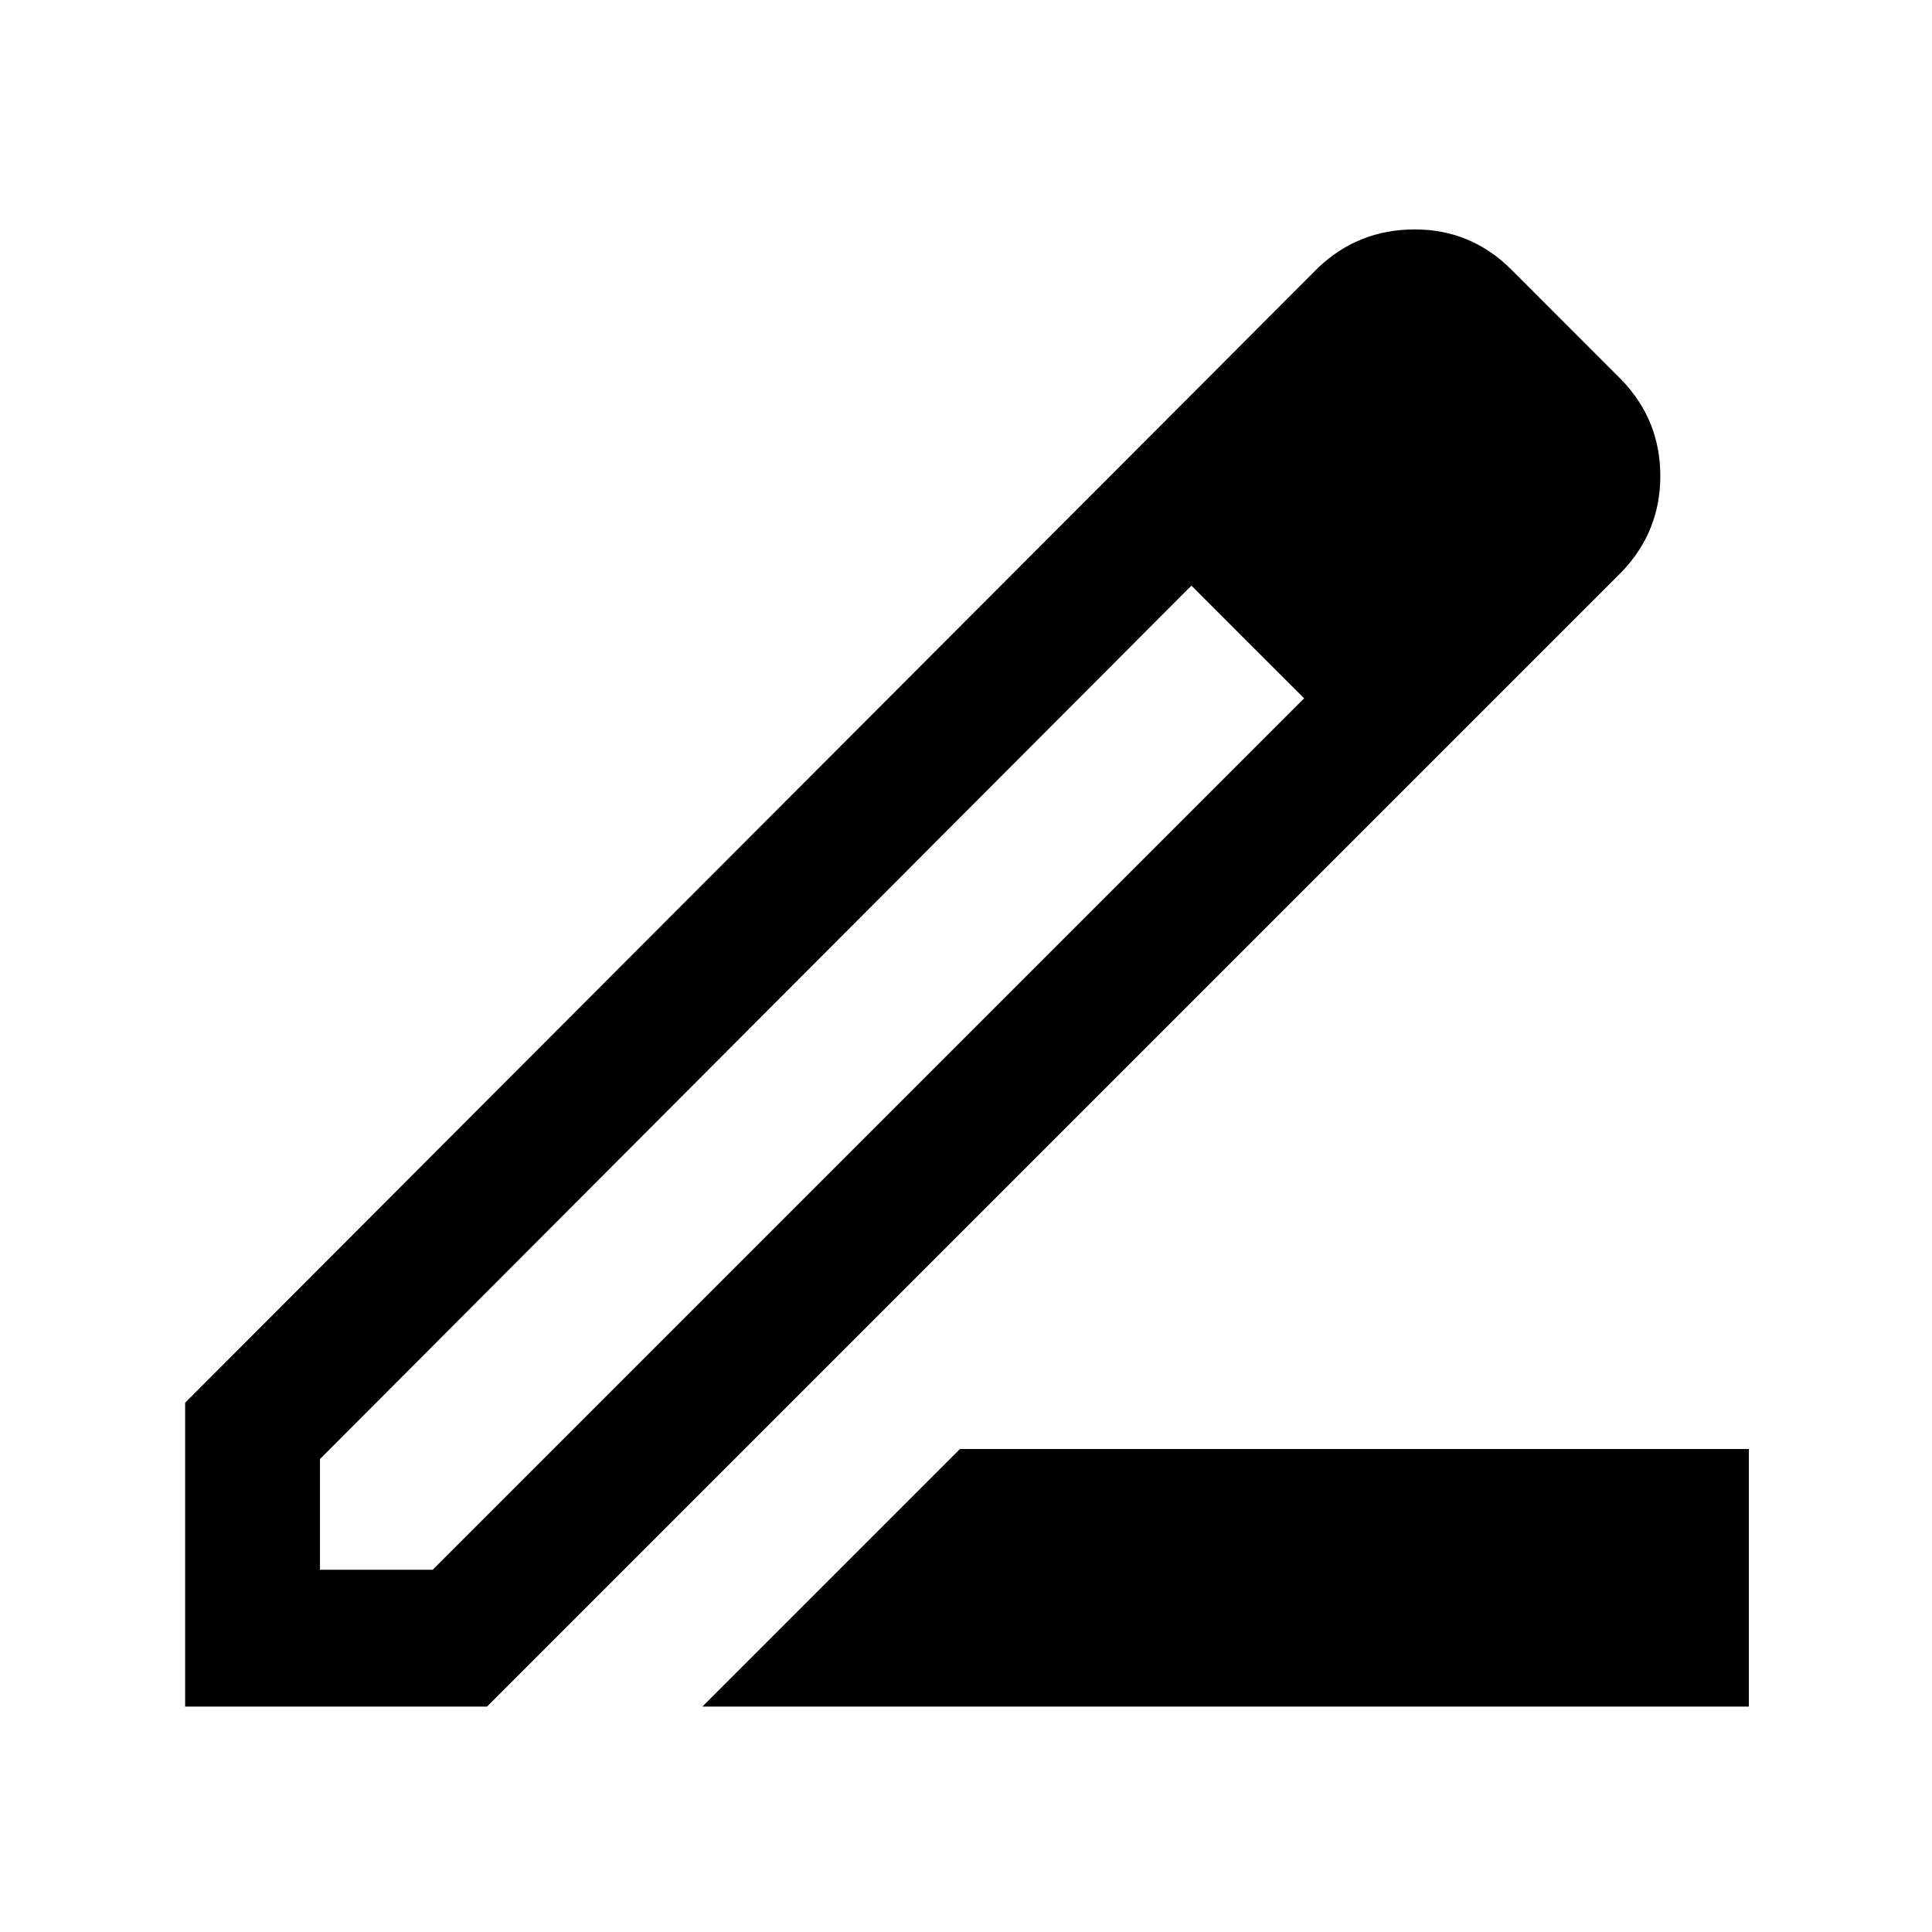 <svg xmlns="http://www.w3.org/2000/svg" height="40" width="40"><path d="M14.542 35.333 19.875 30H36.208V35.333ZM6.625 32.5H8.958L27 14.458L25.833 13.292L24.667 12.125L6.625 30.208ZM3.833 35.333V29.042L27.292 5.542Q28.125 4.75 29.292 4.75Q30.458 4.75 31.292 5.583L33.583 7.875Q34.375 8.708 34.375 9.854Q34.375 11 33.583 11.833L10.083 35.333ZM31.583 9.833 29.25 7.5ZM27 14.458 25.833 13.292 24.667 12.125 27 14.458Z"/></svg>